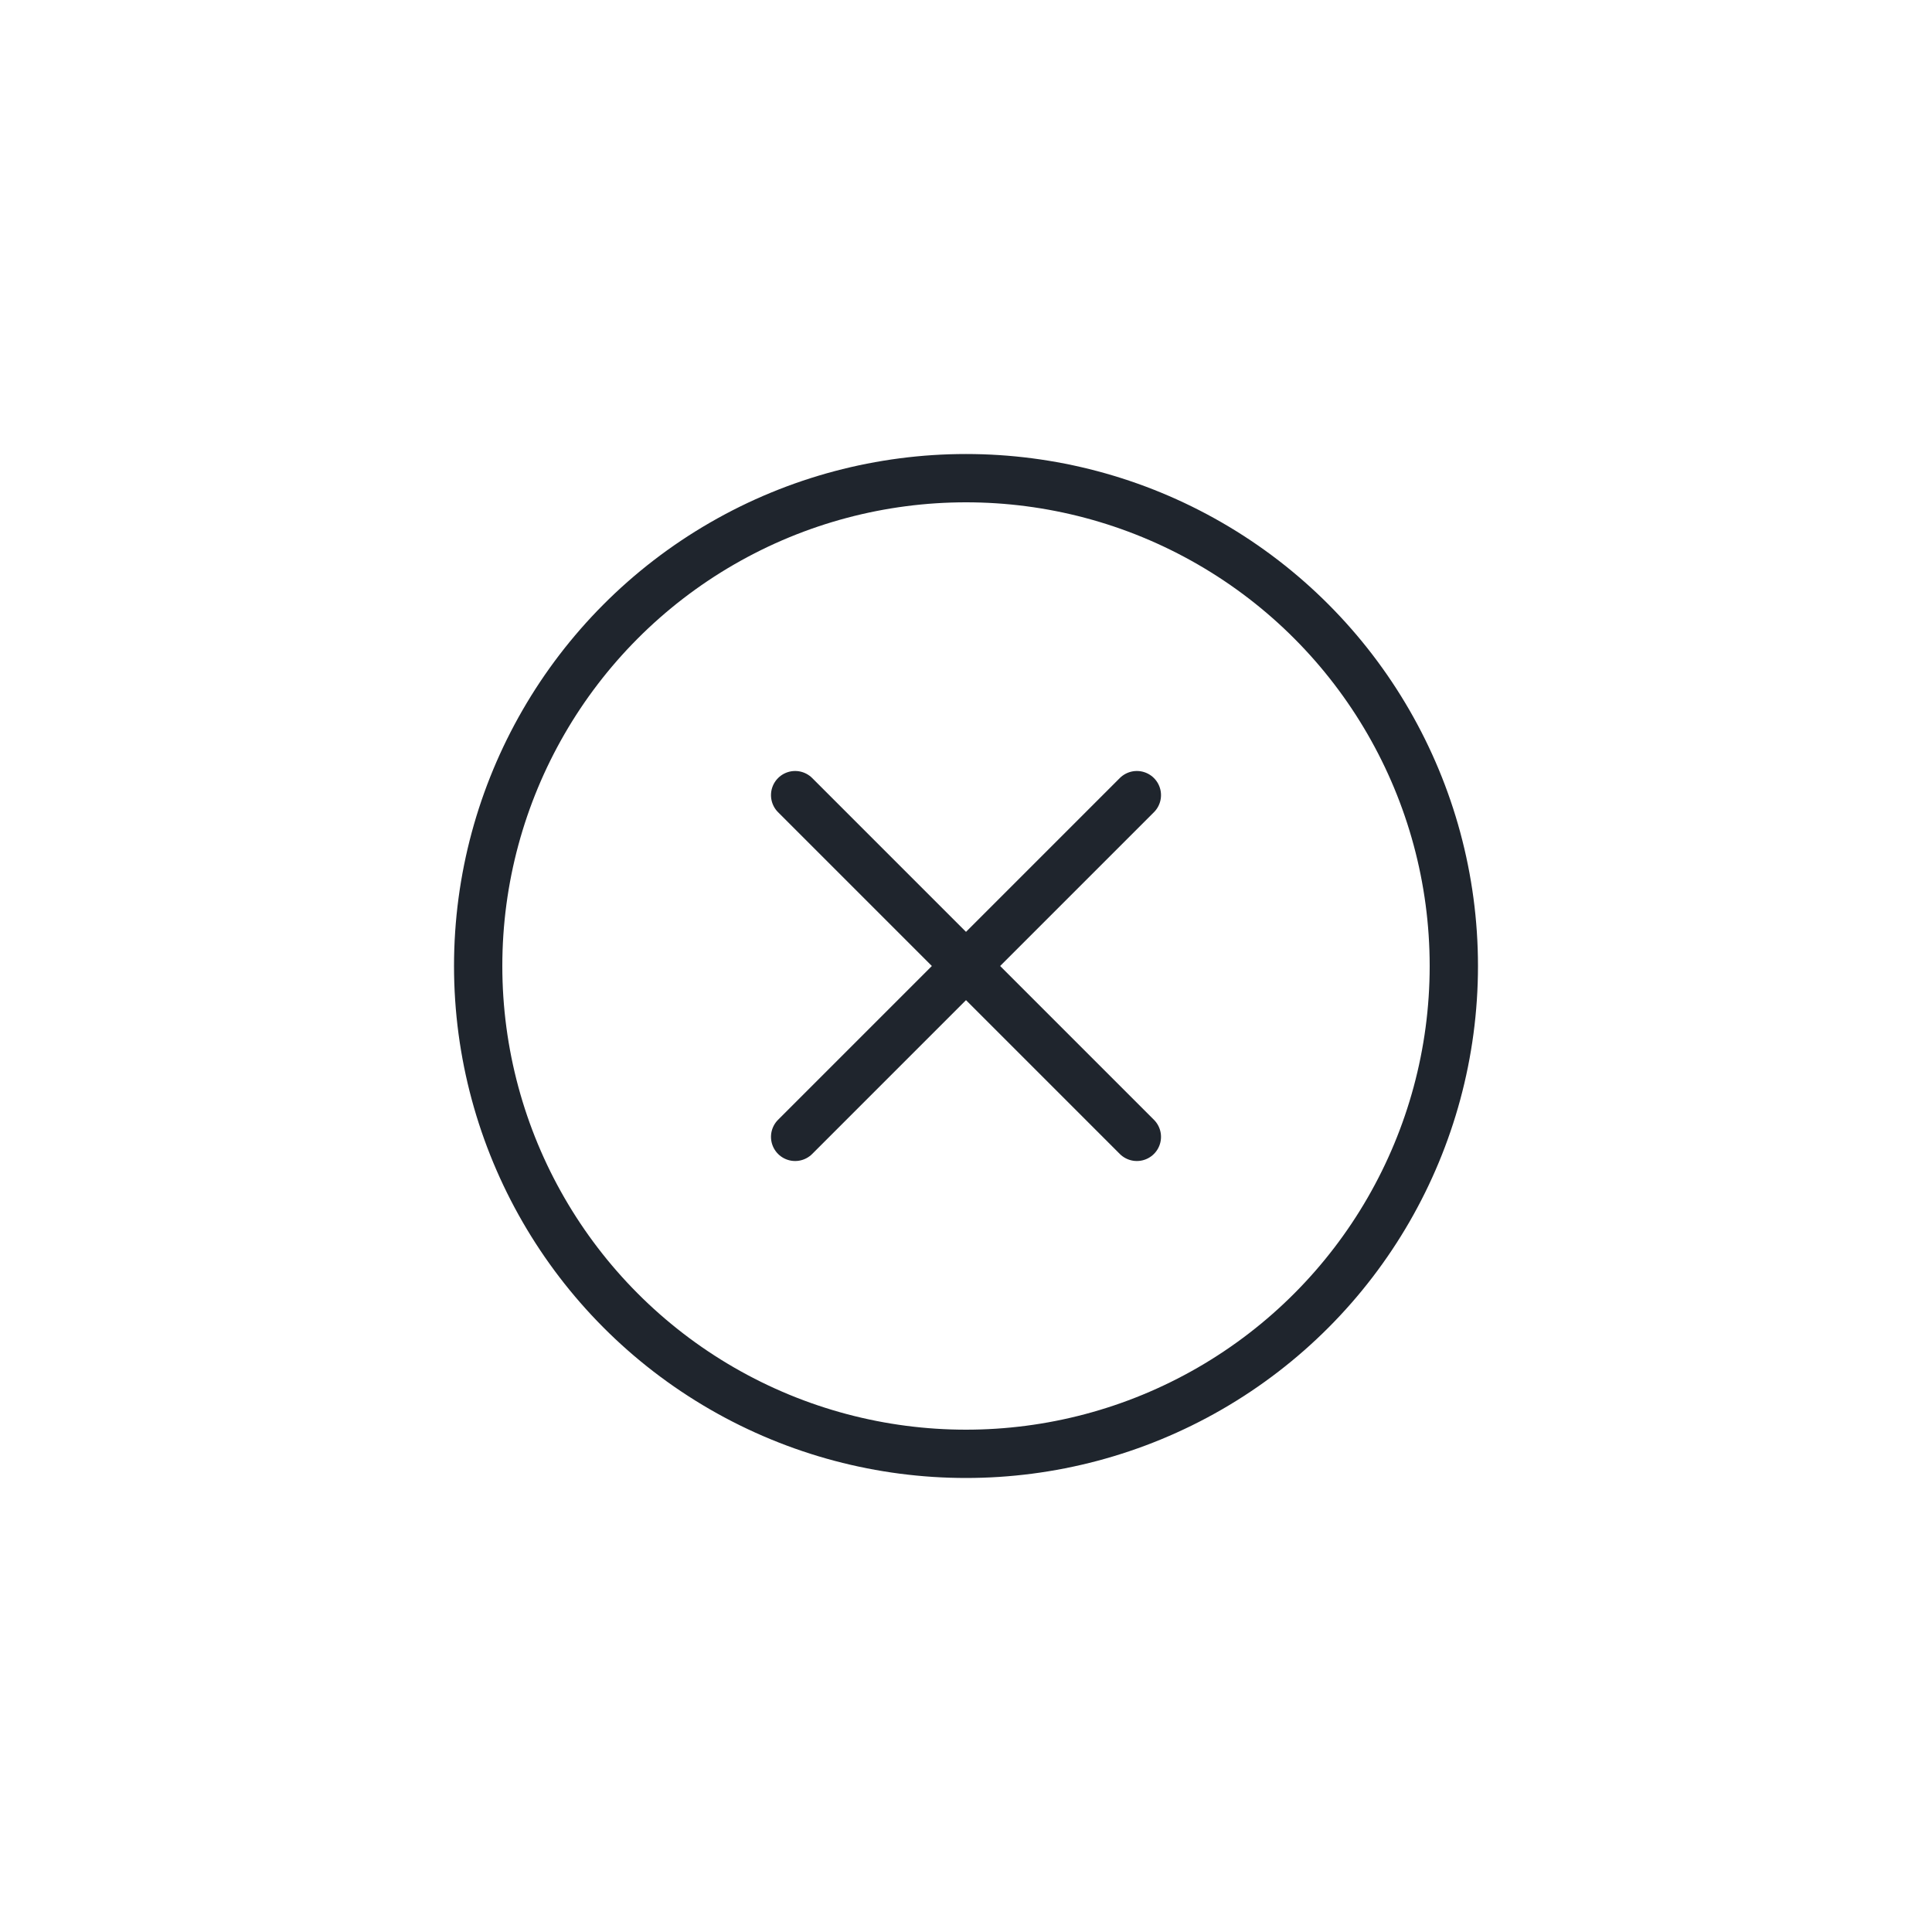 <svg xmlns="http://www.w3.org/2000/svg" viewBox="0 0 32 32"><defs><style>.cls-1{fill:none;stroke:#1F252D;stroke-linecap:round;stroke-linejoin:round;stroke-width:0.8px;}</style></defs><g id="Layer_52" data-name="Layer 52"><circle class="cls-1" cx="16" cy="16" r="8.08"/><line class="cls-1" x1="13.17" y1="13.17" x2="18.83" y2="18.83"/><line class="cls-1" x1="13.17" y1="18.83" x2="18.83" y2="13.17"/></g></svg>
